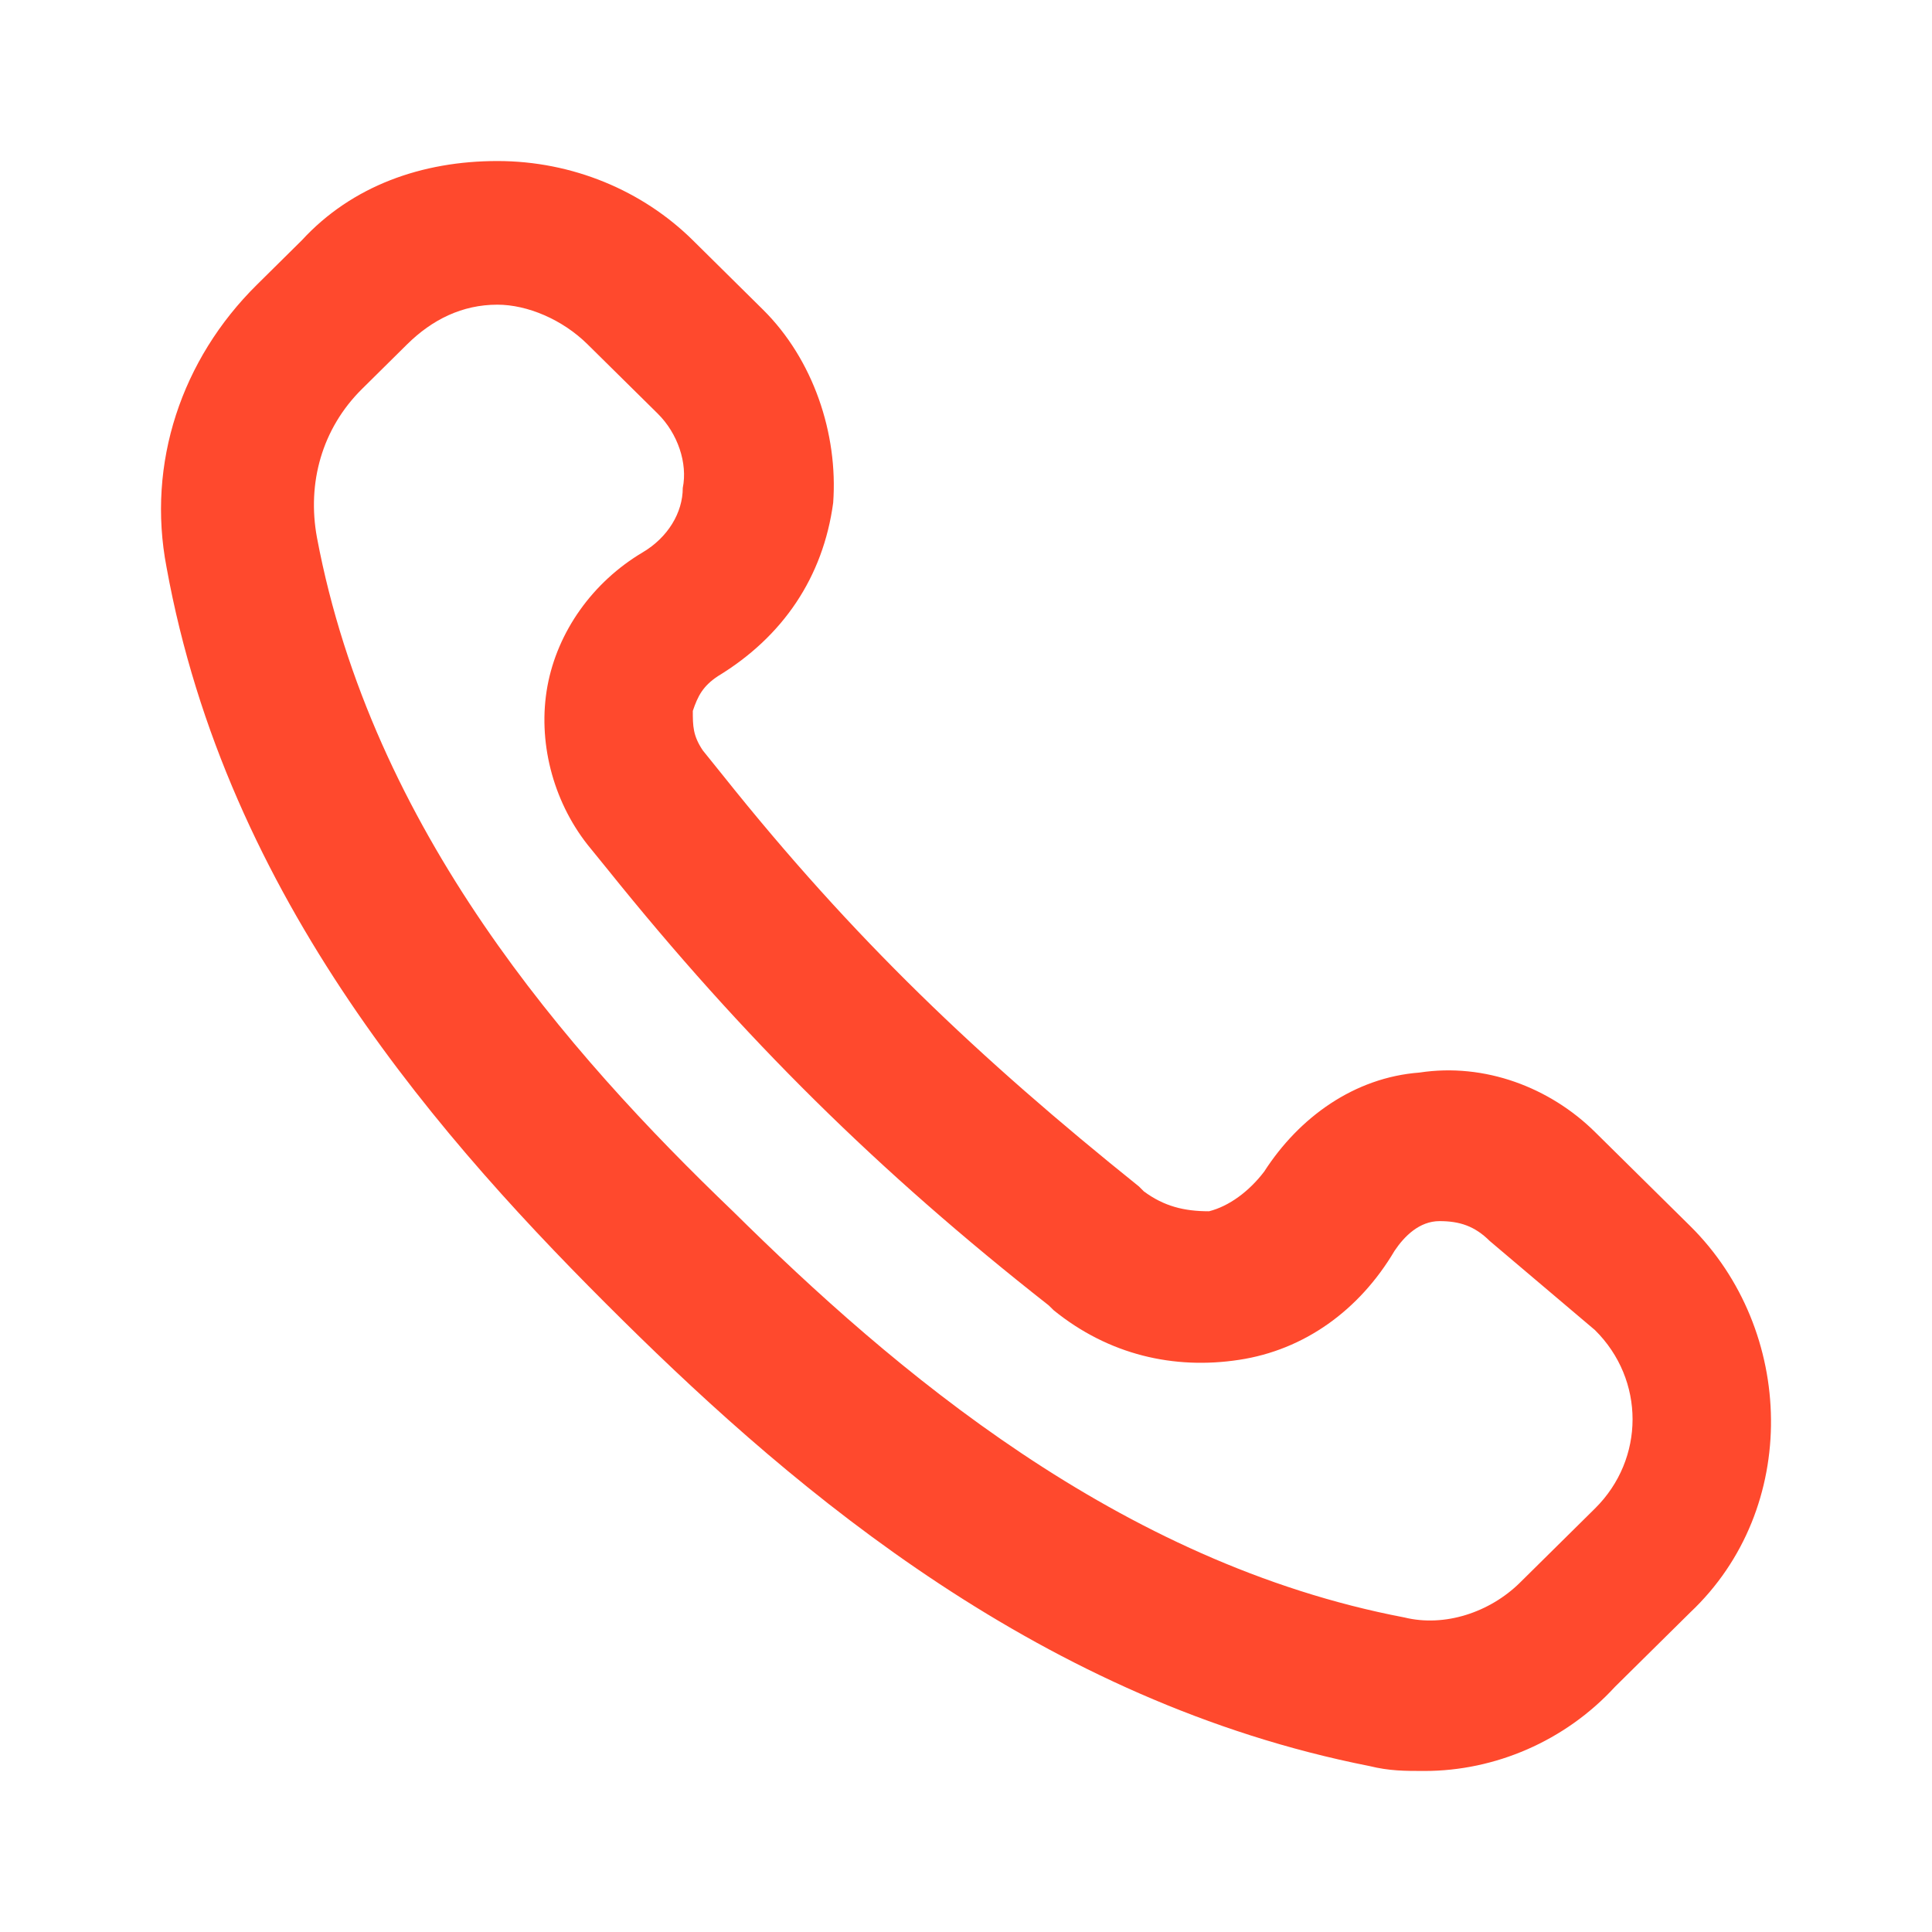 <svg width="20" height="20" viewBox="0 0 20 20" fill="none" xmlns="http://www.w3.org/2000/svg">
<path fill-rule="evenodd" clip-rule="evenodd" d="M14.176 18.282C14.384 18.333 14.539 18.333 14.747 18.333C15.473 18.333 16.2 18.026 16.718 17.462L17.497 16.692C18.638 15.616 18.586 13.769 17.497 12.692L16.511 11.718C16.044 11.257 15.37 11 14.695 11.103C14.021 11.154 13.45 11.564 13.087 12.128C12.931 12.333 12.723 12.487 12.516 12.539C12.257 12.539 12.049 12.487 11.841 12.333L11.79 12.282C10.129 10.949 8.832 9.718 7.483 8.026L7.276 7.769C7.172 7.615 7.172 7.513 7.172 7.359C7.224 7.205 7.276 7.103 7.431 7C8.106 6.59 8.521 5.974 8.625 5.205C8.677 4.487 8.417 3.718 7.898 3.205L7.172 2.487C6.653 1.974 5.927 1.667 5.149 1.667C4.37 1.667 3.644 1.923 3.125 2.487L2.658 2.949C1.88 3.718 1.517 4.795 1.724 5.872C2.347 9.308 4.578 11.821 6.446 13.667C8.262 15.462 10.804 17.616 14.176 18.282ZM4.215 3.564C4.474 3.308 4.785 3.154 5.149 3.154C5.46 3.154 5.823 3.308 6.082 3.564L6.809 4.282C7.016 4.487 7.12 4.795 7.068 5.051C7.068 5.308 6.913 5.564 6.653 5.718C6.134 6.026 5.771 6.539 5.667 7.103C5.564 7.667 5.719 8.282 6.082 8.744L6.29 9C7.691 10.744 9.092 12.128 10.856 13.513L10.908 13.564C11.478 14.026 12.153 14.18 12.827 14.077C13.502 13.975 14.072 13.564 14.436 12.949C14.539 12.795 14.695 12.641 14.902 12.641C15.11 12.641 15.266 12.692 15.421 12.846L16.511 13.769C17.03 14.282 17.03 15.103 16.511 15.616L15.733 16.385C15.421 16.692 14.954 16.846 14.539 16.744C11.582 16.18 9.247 14.18 7.587 12.539C5.875 10.898 3.851 8.59 3.281 5.564C3.177 5 3.333 4.436 3.748 4.026L4.215 3.564Z" fill="#FF492D"/>
</svg>
